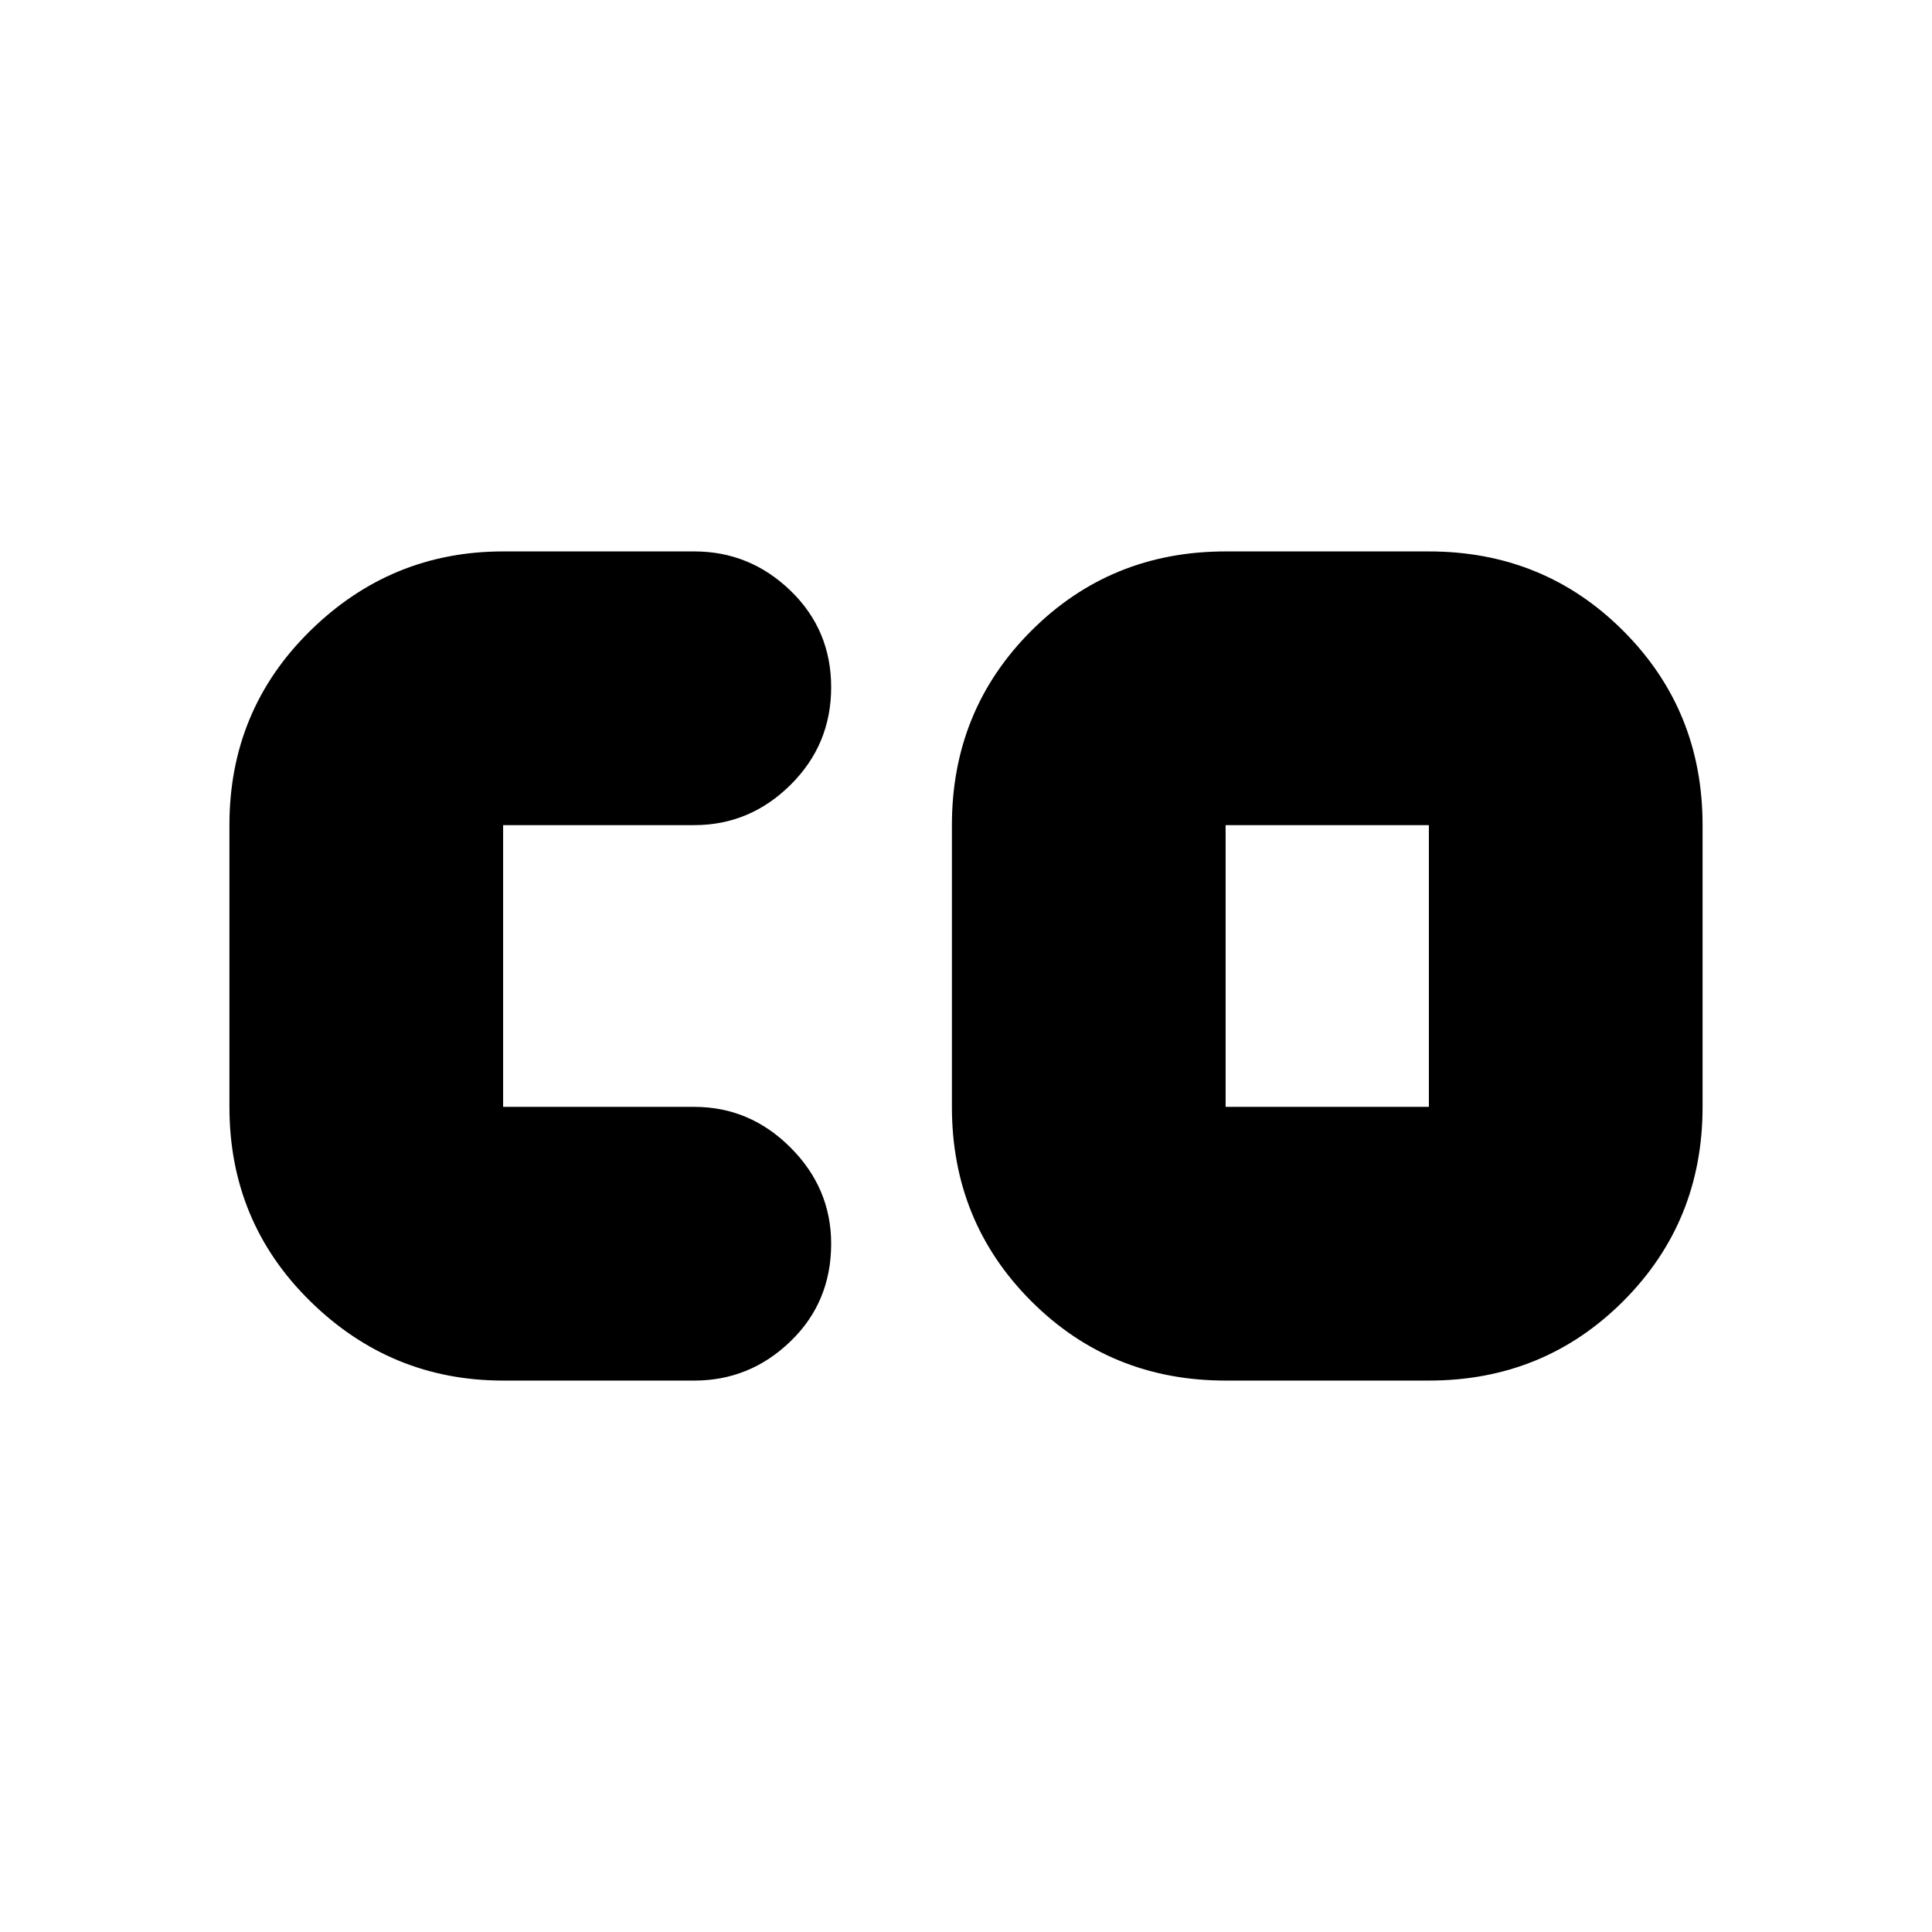 <svg xmlns="http://www.w3.org/2000/svg" height="24" viewBox="0 -960 960 960" width="24"><path d="M609-410h101v-140H609v140ZM250-274q-55.73 0-95.86-39.44Q114-352.88 114-410v-140q0-57.13 40.14-96.56Q194.27-686 250-686h95q27.6 0 47.8 19.5 20.2 19.5 20.2 48T392.8-570q-20.2 20-47.8 20h-95v140h95q27.6 0 47.8 20.2Q413-369.6 413-342q0 29-20.2 48.5T345-274h-95Zm359 0q-57.12 0-96.56-39.44Q473-352.88 473-410v-140q0-57.13 39.44-96.56Q551.88-686 609-686h101q57.13 0 96.56 39.44Q846-607.13 846-550v140q0 57.12-39.44 96.56Q767.13-274 710-274H609Z"/></svg>